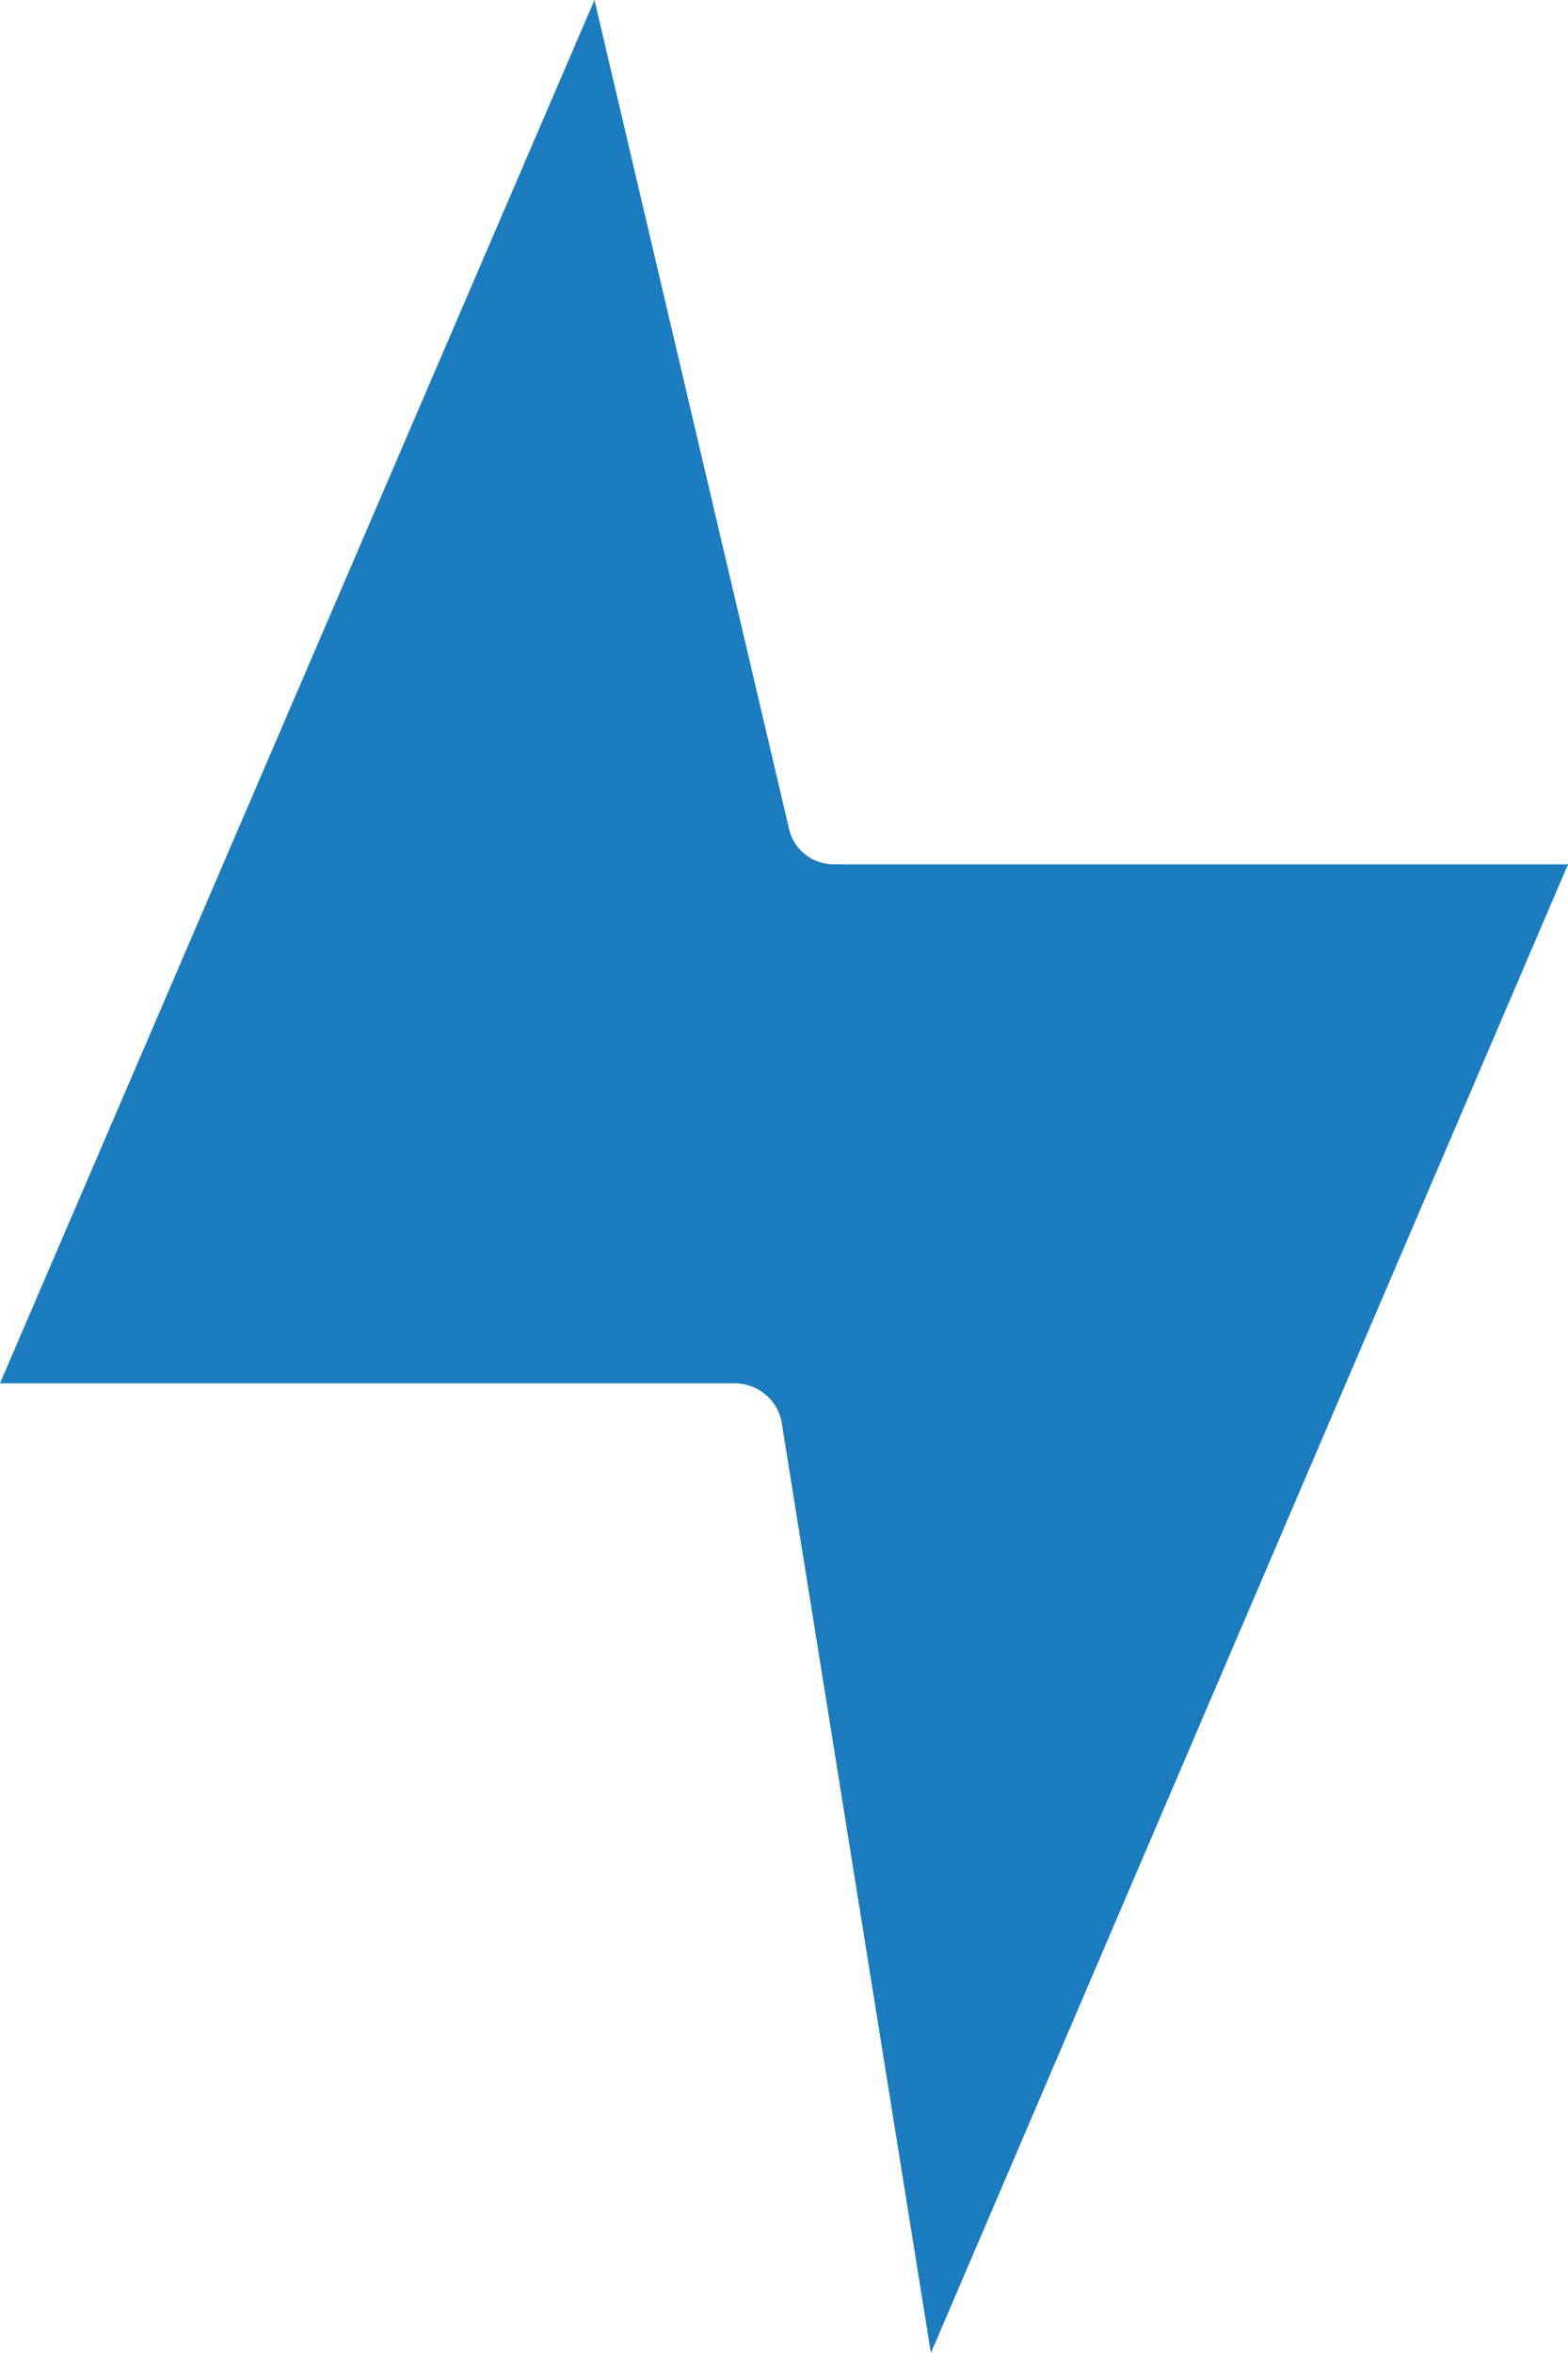 <svg width="16" height="24" viewBox="0 0 16 24" fill="none" xmlns="http://www.w3.org/2000/svg">
<path d="M0 14.109H7.503C7.741 14.114 7.941 14.285 7.977 14.514L9.499 24L16 8.816H8.522C8.3 8.821 8.105 8.675 8.054 8.465L6.066 0L0 14.109Z" fill="#1B7CBF"/>
</svg>
